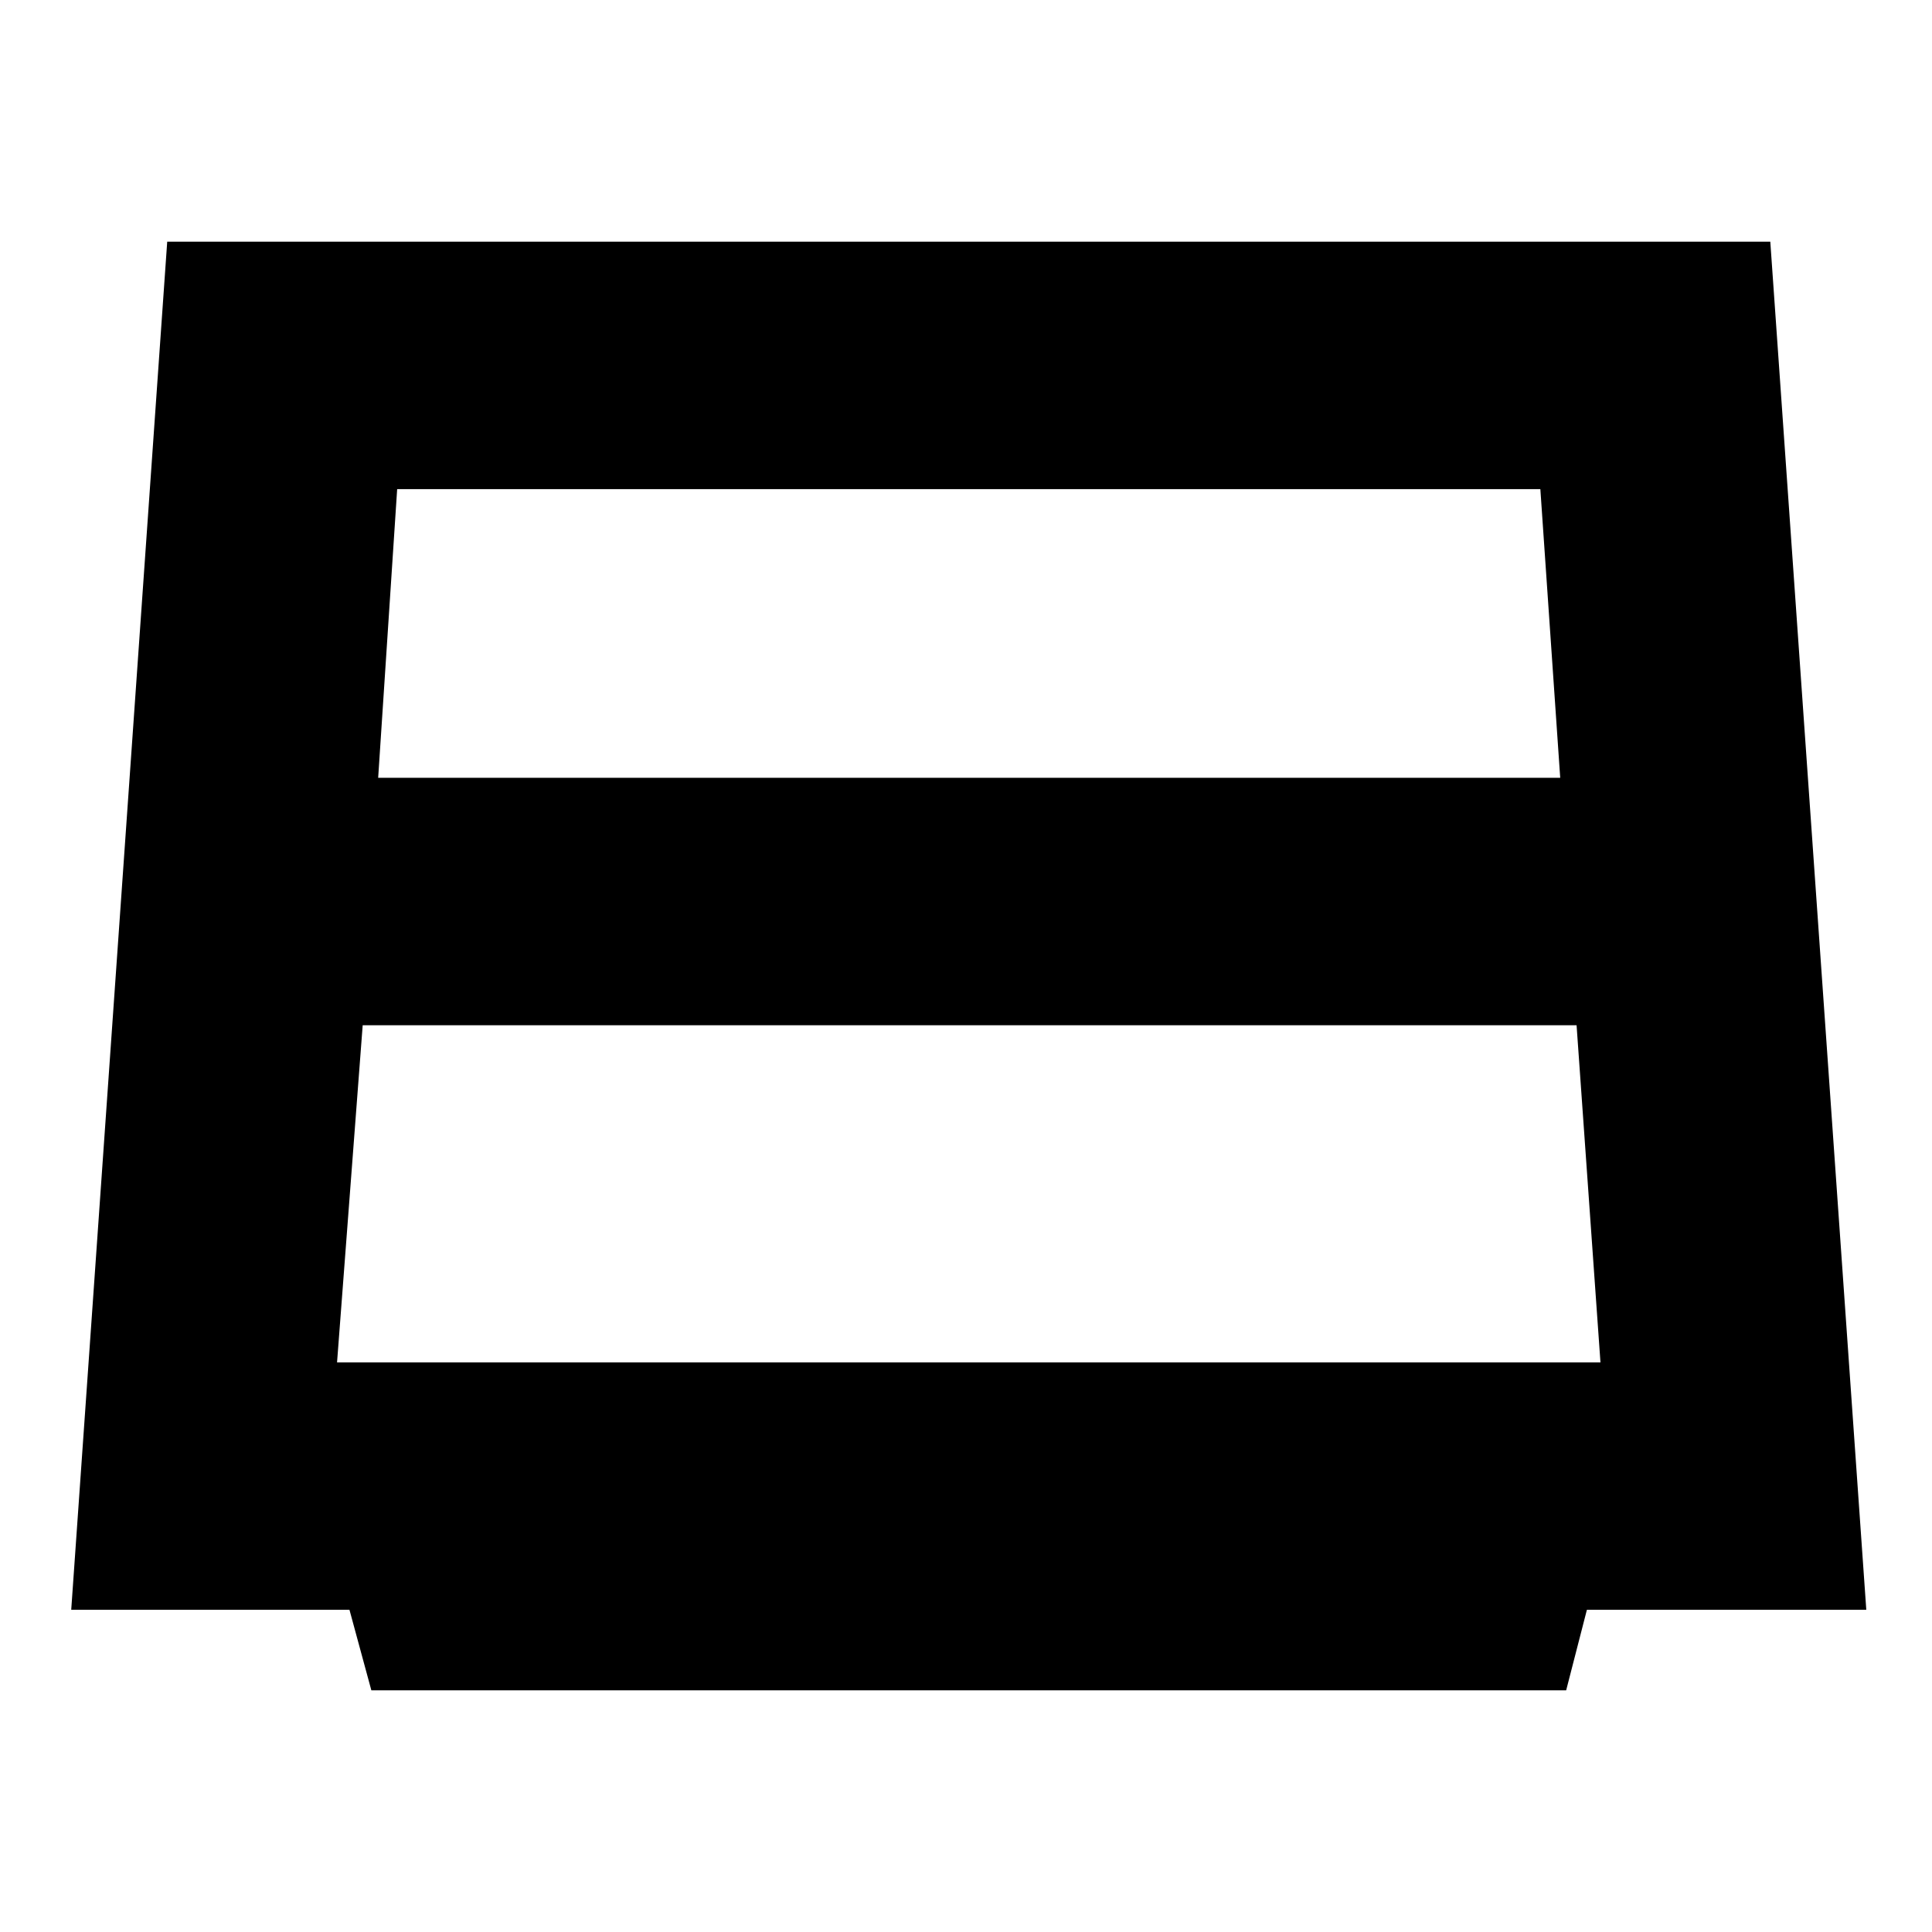 <svg xmlns="http://www.w3.org/2000/svg" height="24" viewBox="0 -960 960 960" width="24"><path d="M187.91-573.52h587.35l-9.87-143.44H197.35l-9.44 143.44Zm-7.69 122.96-12.74 167.52h627.78l-11.87-167.52H180.22Zm4.3 330.47-10.87-40H35.39l47.7-679.82h796.56l47.7 679.82H788.52l-10.3 40h-593.7Z"/></svg>